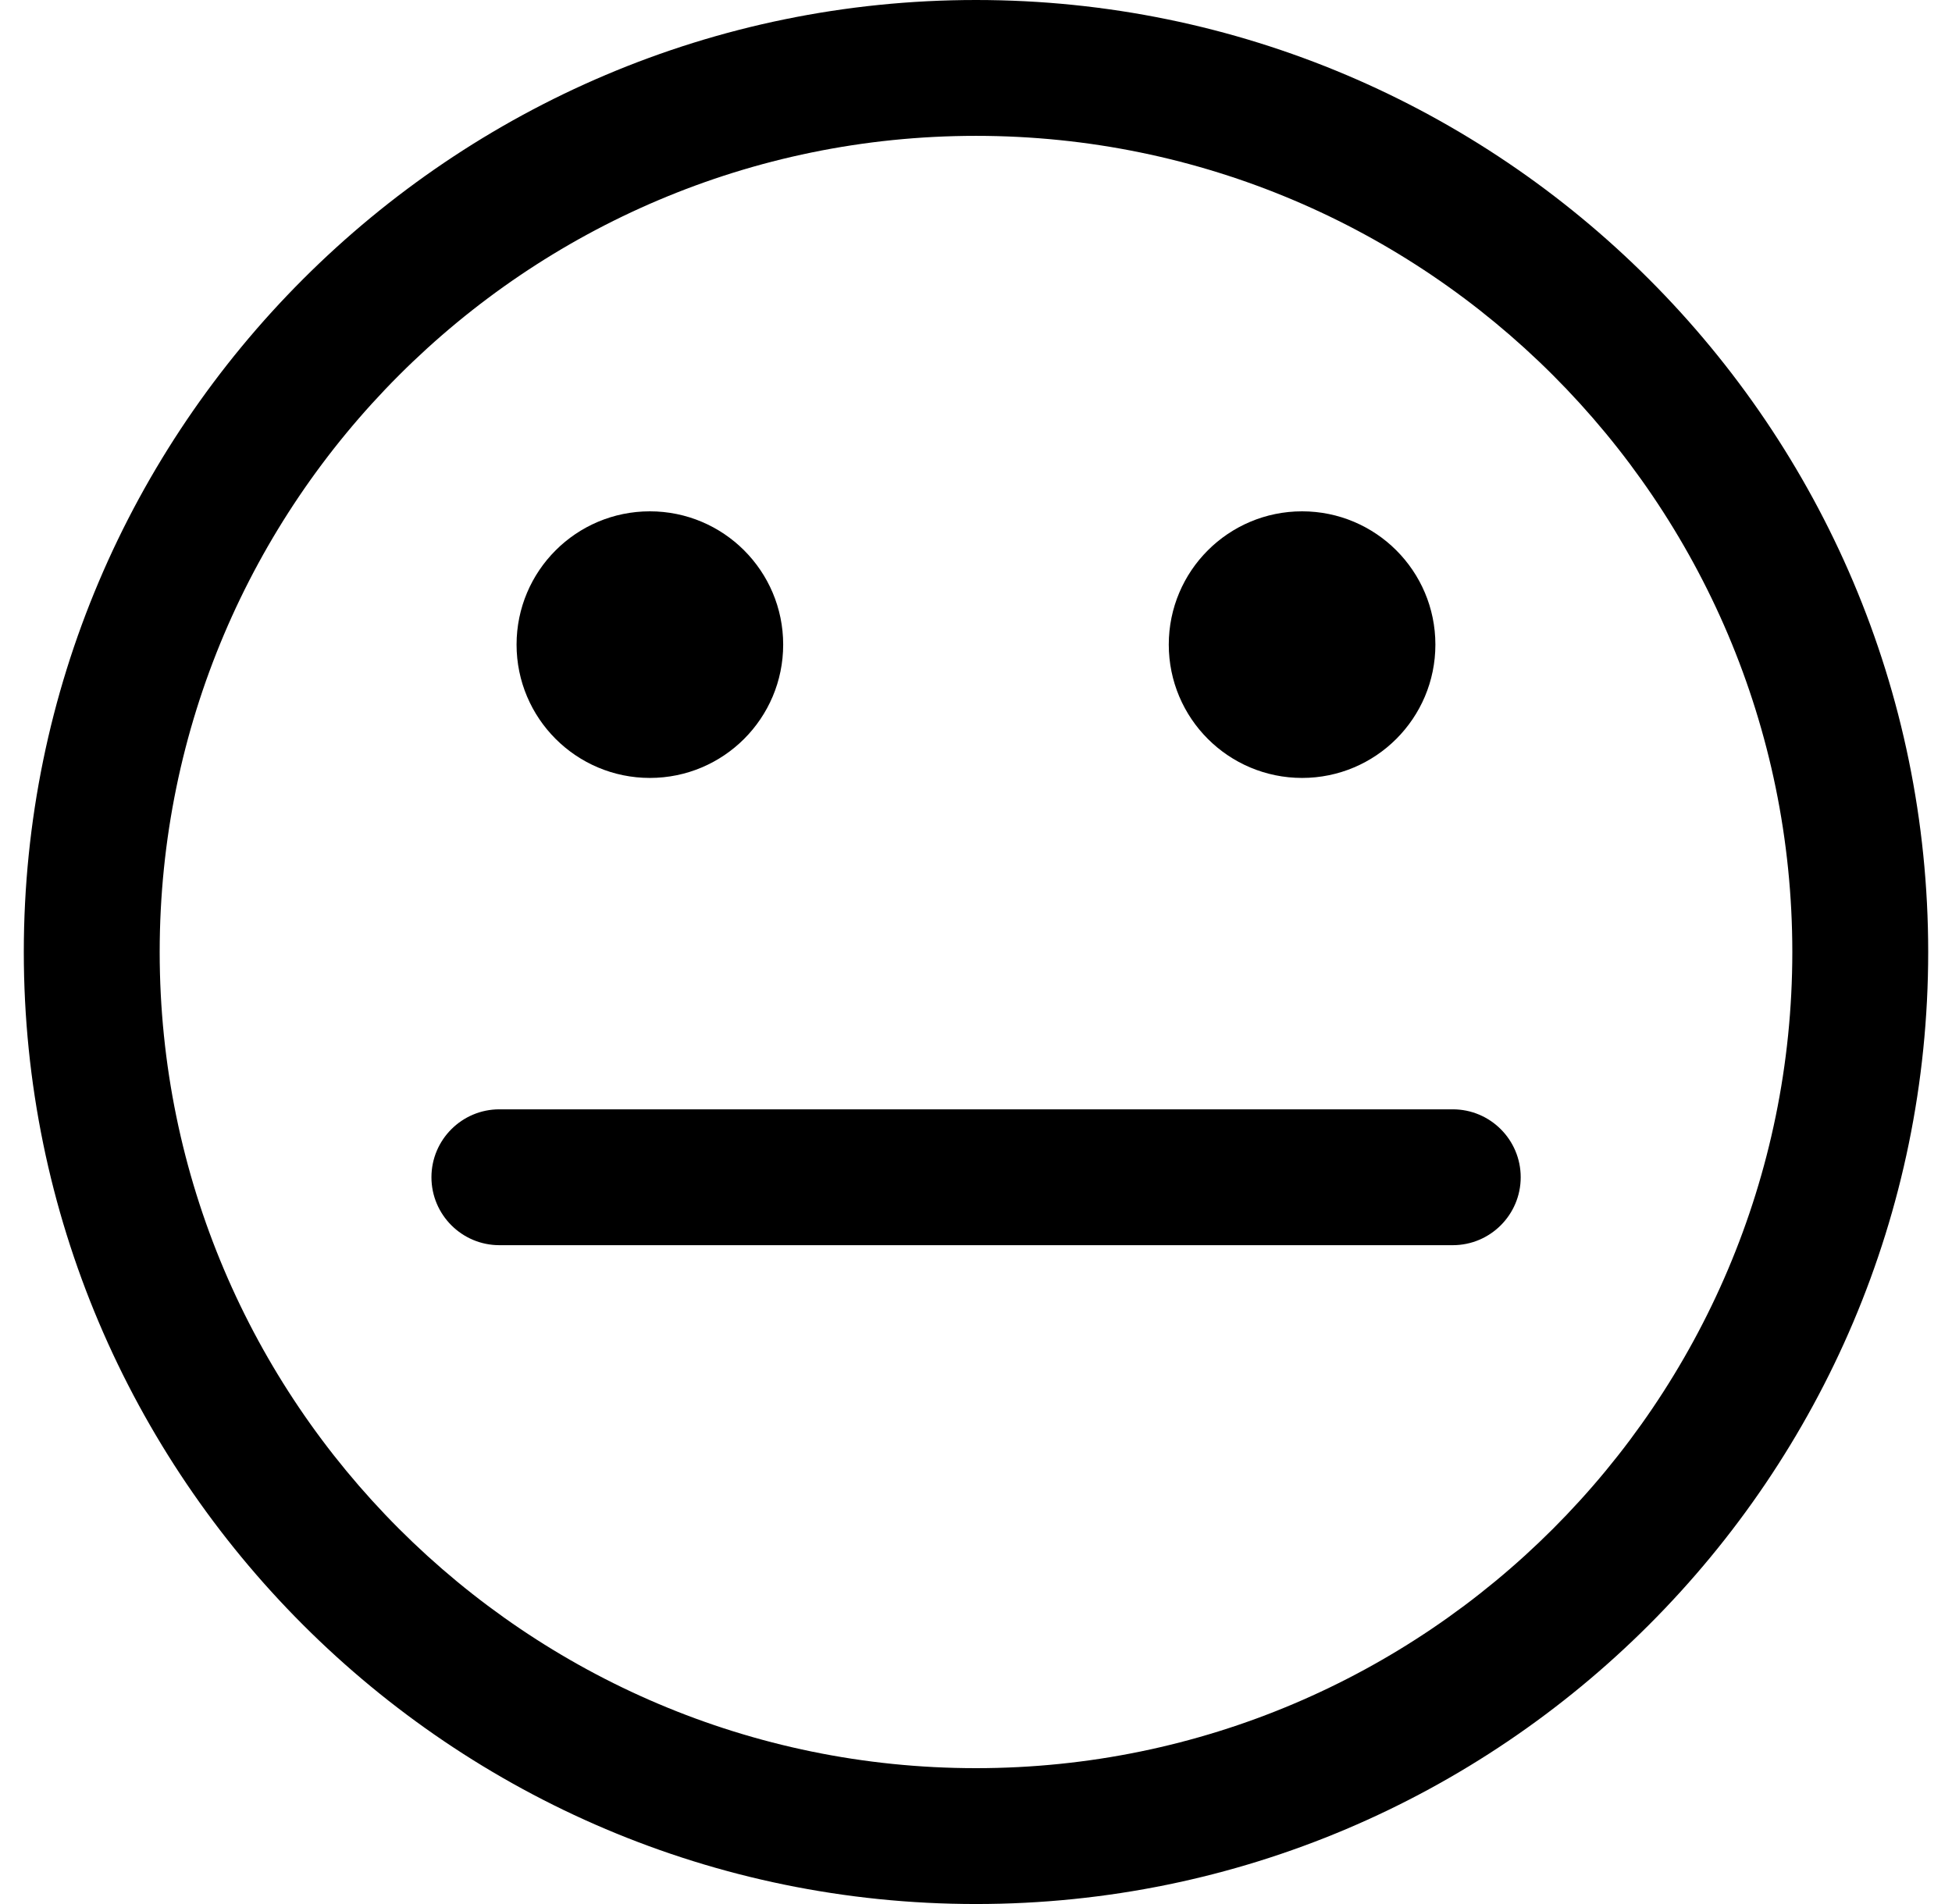 <svg viewBox="0 0 41 40" fill="none" xmlns="http://www.w3.org/2000/svg">
<path d="M20.501 38.573C30.758 38.573 39.074 30.257 39.074 20C39.074 9.742 30.758 1.427 20.501 1.427C10.243 1.427 1.928 9.742 1.928 20C1.928 30.257 10.243 38.573 20.501 38.573Z" fill="none"/>
<path d="M20.5 40C9.473 40 0.5 31.027 0.5 20C0.5 8.973 9.473 0 20.5 0C31.527 0 40.5 8.973 40.5 20C40.5 31.027 31.527 40 20.5 40ZM20.5 2.854C11.046 2.854 3.354 10.546 3.354 20C3.354 29.454 11.046 37.146 20.5 37.146C29.954 37.146 37.646 29.454 37.646 20C37.646 10.546 29.954 2.854 20.5 2.854Z" fill="currentColor"/>
<path d="M13.65 15.843C14.92 15.843 15.95 14.813 15.95 13.542C15.95 12.272 14.92 11.242 13.65 11.242C12.38 11.242 11.35 12.272 11.35 13.542C11.35 14.813 12.38 15.843 13.65 15.843Z" fill="currentColor" stroke="currentColor" stroke-miterlimit="10"/>
<path d="M27.349 15.843C28.619 15.843 29.649 14.813 29.649 13.542C29.649 12.272 28.619 11.242 27.349 11.242C26.079 11.242 25.049 12.272 25.049 13.542C25.049 14.813 26.079 15.843 27.349 15.843Z" fill="currentColor" stroke="currentColor" stroke-miterlimit="10"/>
<path d="M30.514 26.159H10.489C9.702 26.159 9.062 25.519 9.062 24.732C9.062 23.944 9.702 23.305 10.489 23.305H30.514C31.302 23.305 31.941 23.944 31.941 24.732C31.941 25.519 31.302 26.159 30.514 26.159Z" fill="currentColor"/>
</svg>
